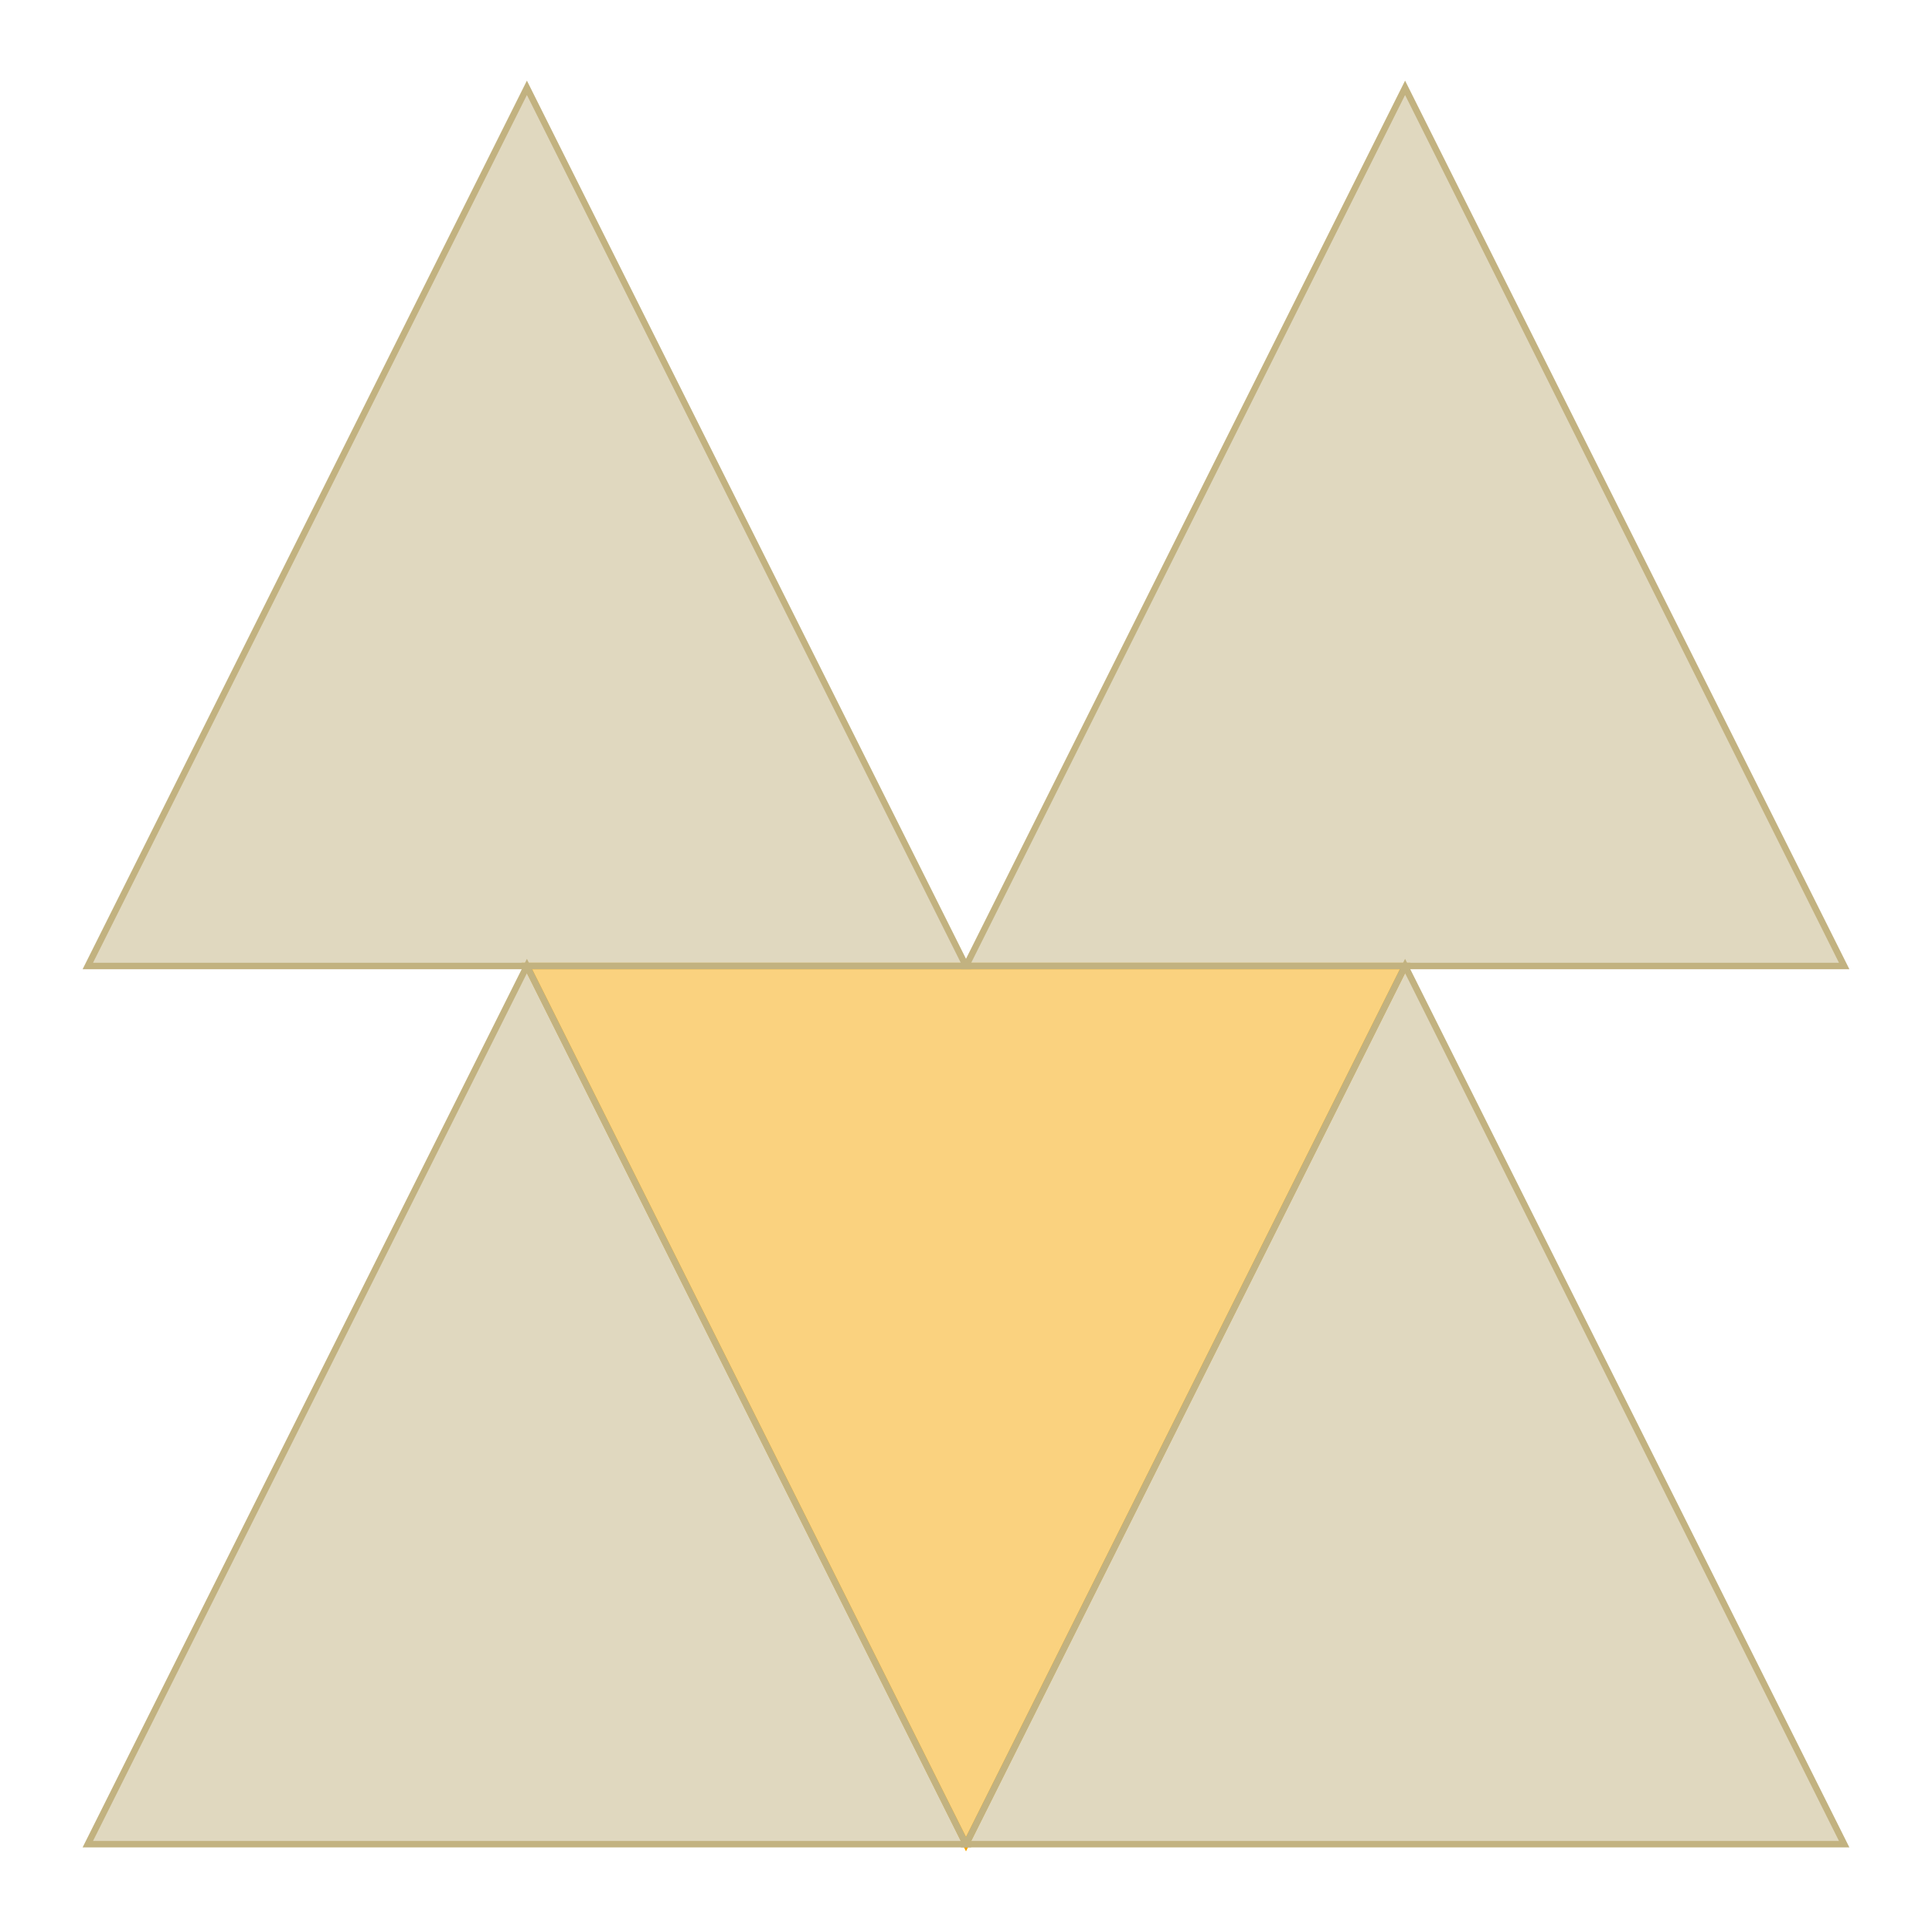 <?xml version="1.0" encoding="UTF-8"?>
<svg xmlns="http://www.w3.org/2000/svg" xmlns:xlink="http://www.w3.org/1999/xlink"
     width="300" height="300" viewBox="-13.636 -286.364 300 300">
<defs>
<style type="text/css">
.l0d1 {fill:none;stroke:black;stroke-dasharray:8,8;}
.l1d0 {stroke: #F6A600; fill: #F6A600; fill-opacity: 0.5;}
.l0d0 {stroke: #C2B280; fill: #C2B280; fill-opacity: 0.5;}
</style>
</defs>
<rect x="-13.636" y="-286.364" width="300" height="300" fill="none" stroke="none"/>
<g id="flatten" transform="scale(1 -1)">
<polygon class="l1d0" points="136.364,0 204.545,136.364 68.182,136.364"/>
<polygon class="l0d0" points="136.364,136.364 272.727,136.364 204.545,272.727"/>
<polygon class="l0d0" points="0,136.364 136.364,136.364 68.182,272.727"/>
<polygon class="l0d0" points="136.364,0 272.727,0 204.545,136.364"/>
<polygon class="l0d0" points="0,0 136.364,0 68.182,136.364"/>
</g>
</svg>